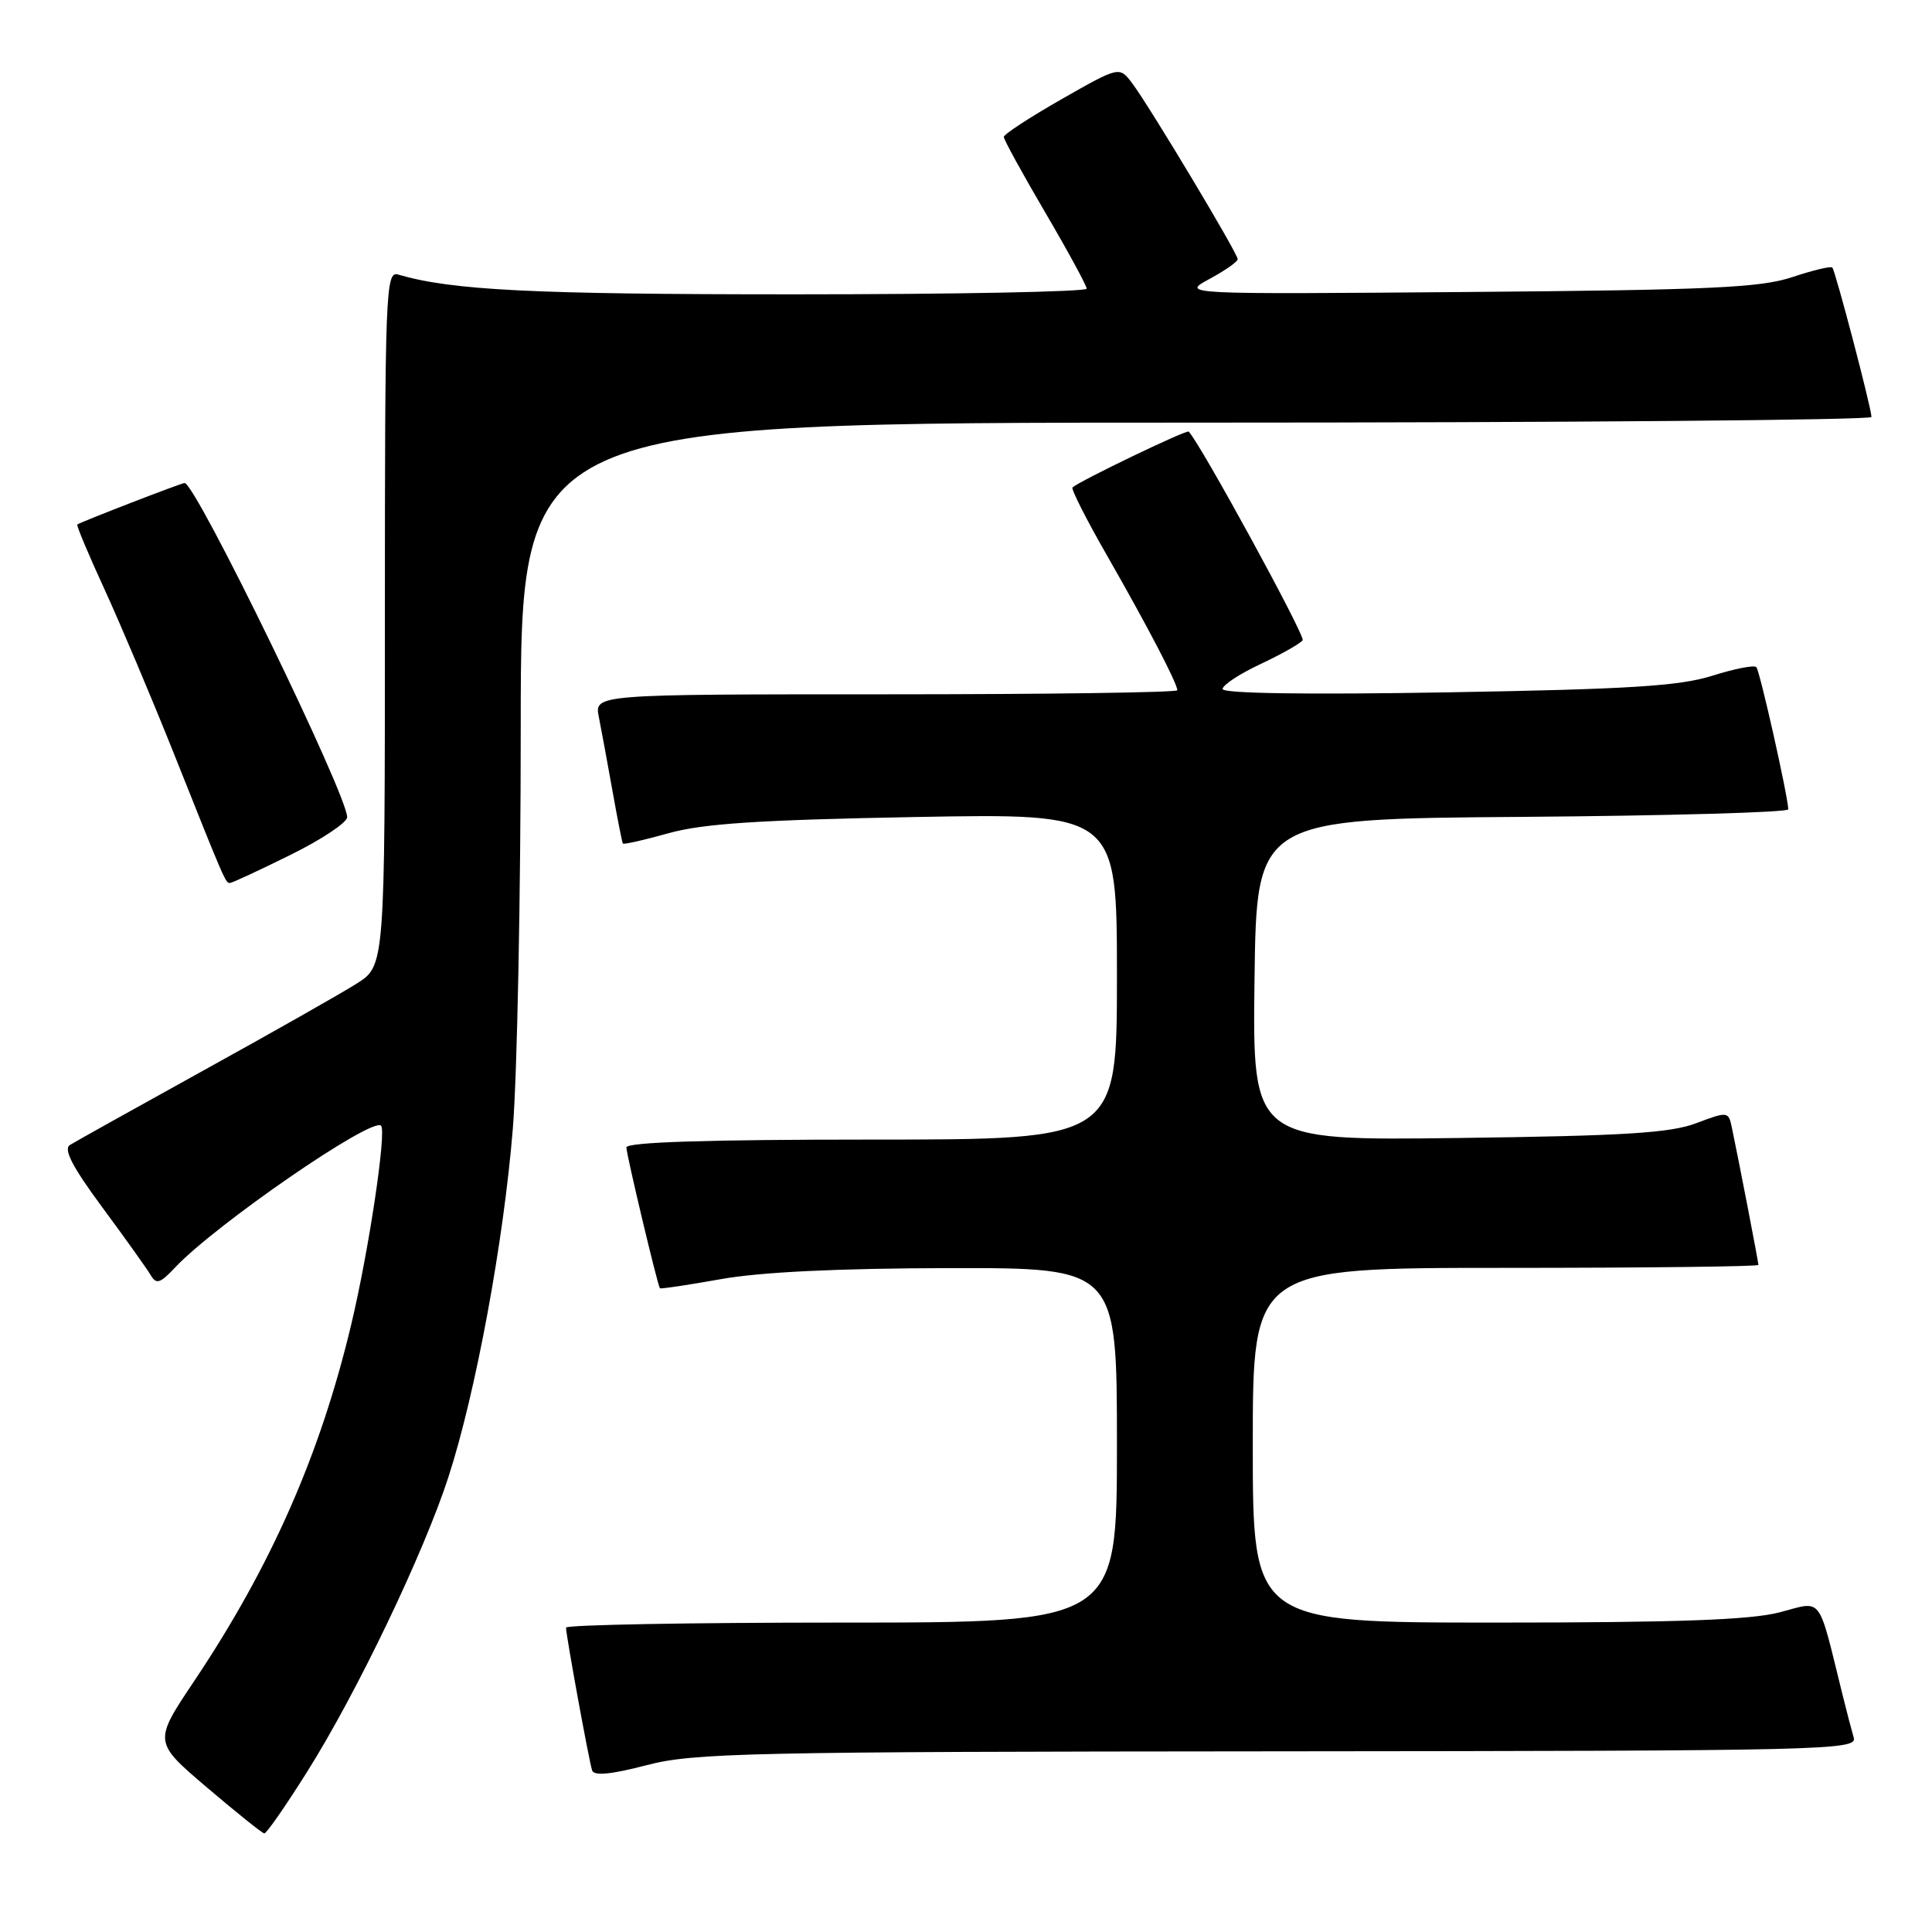<?xml version="1.0" encoding="UTF-8" standalone="no"?>
<!DOCTYPE svg PUBLIC "-//W3C//DTD SVG 1.1//EN" "http://www.w3.org/Graphics/SVG/1.1/DTD/svg11.dtd" >
<svg xmlns="http://www.w3.org/2000/svg" xmlns:xlink="http://www.w3.org/1999/xlink" version="1.1" viewBox="0 0 256 256">
 <g >
 <path fill="currentColor"
d=" M 40.71 234.75 C 47.30 224.28 56.15 205.79 59.42 195.71 C 63.04 184.55 66.74 164.51 67.95 149.58 C 68.53 142.50 69.00 118.55 69.00 96.35 C 69.00 56.00 69.00 56.00 158.50 56.00 C 207.72 56.00 247.99 55.66 247.98 55.25 C 247.95 53.98 243.19 35.86 242.79 35.45 C 242.58 35.24 240.18 35.82 237.45 36.73 C 233.27 38.12 226.61 38.43 194.50 38.69 C 156.50 39.00 156.50 39.00 160.25 36.97 C 162.31 35.86 164.00 34.68 164.00 34.34 C 164.00 33.56 152.29 14.04 150.02 11.03 C 148.32 8.78 148.32 8.78 140.67 13.14 C 136.46 15.54 133.02 17.79 133.01 18.14 C 133.00 18.49 135.47 22.99 138.49 28.14 C 141.51 33.29 143.98 37.84 143.99 38.25 C 144.00 38.66 126.53 39.00 105.18 39.00 C 70.51 39.00 59.91 38.47 52.75 36.38 C 51.10 35.89 51.00 38.53 51.00 81.92 C 51.00 127.97 51.00 127.97 47.25 130.34 C 45.19 131.64 36.08 136.81 27.00 141.82 C 17.93 146.84 9.94 151.29 9.26 151.72 C 8.38 152.28 9.60 154.63 13.57 160.00 C 16.62 164.12 19.50 168.17 19.98 168.98 C 20.70 170.22 21.23 170.05 23.17 167.98 C 28.50 162.30 49.30 147.97 50.49 149.16 C 51.24 149.91 48.87 165.76 46.53 175.54 C 42.43 192.75 35.92 207.52 25.75 222.72 C 20.33 230.81 20.33 230.81 27.41 236.84 C 31.31 240.16 34.73 242.90 35.02 242.94 C 35.30 242.97 37.86 239.29 40.71 234.75 Z  M 169.32 232.06 C 241.99 232.00 246.11 231.91 245.63 230.25 C 245.35 229.29 244.67 226.70 244.13 224.50 C 240.81 211.11 241.60 212.14 235.78 213.65 C 231.92 214.65 222.19 215.00 198.28 215.00 C 166.00 215.00 166.00 215.00 166.00 191.50 C 166.00 168.00 166.00 168.00 199.50 168.00 C 217.93 168.00 233.00 167.82 233.00 167.61 C 233.00 167.23 230.38 153.67 229.47 149.36 C 229.03 147.27 228.92 147.26 224.76 148.83 C 221.33 150.13 215.21 150.51 193.23 150.79 C 165.96 151.14 165.96 151.14 166.23 129.82 C 166.50 108.50 166.50 108.50 201.75 108.24 C 221.14 108.09 236.98 107.64 236.96 107.24 C 236.85 105.19 233.17 88.84 232.72 88.39 C 232.43 88.10 229.79 88.62 226.85 89.55 C 222.52 90.91 215.82 91.33 191.75 91.74 C 173.19 92.06 162.00 91.89 162.00 91.30 C 162.00 90.77 164.28 89.27 167.07 87.97 C 169.85 86.66 172.34 85.25 172.61 84.83 C 172.97 84.24 159.04 58.74 157.51 57.19 C 157.24 56.90 143.07 63.72 142.11 64.59 C 141.90 64.79 143.98 68.90 146.75 73.72 C 152.04 82.96 156.00 90.55 156.00 91.46 C 156.00 91.76 138.62 92.00 117.38 92.00 C 78.75 92.00 78.75 92.00 79.35 95.01 C 79.68 96.67 80.49 101.06 81.15 104.76 C 81.81 108.47 82.43 111.62 82.53 111.77 C 82.63 111.93 85.37 111.31 88.61 110.40 C 93.15 109.13 100.63 108.64 121.25 108.26 C 148.00 107.77 148.00 107.77 148.00 129.38 C 148.00 151.00 148.00 151.00 115.50 151.00 C 93.74 151.00 83.00 151.34 83.00 152.04 C 83.00 152.96 87.10 170.20 87.44 170.70 C 87.51 170.82 91.16 170.27 95.54 169.49 C 100.78 168.55 111.10 168.06 125.75 168.03 C 148.00 168.00 148.00 168.00 148.00 191.50 C 148.00 215.00 148.00 215.00 111.50 215.00 C 91.42 215.00 75.00 215.30 75.00 215.67 C 75.00 216.67 78.04 233.32 78.46 234.59 C 78.70 235.34 80.98 235.12 85.66 233.90 C 91.93 232.26 98.94 232.11 169.32 232.06 Z  M 38.48 113.28 C 42.62 111.24 46.00 108.99 46.00 108.28 C 46.00 105.28 25.92 64.00 24.46 64.00 C 24.04 64.00 10.77 69.13 10.24 69.50 C 10.10 69.60 11.72 73.47 13.85 78.09 C 15.97 82.72 20.04 92.35 22.90 99.50 C 29.81 116.84 29.88 117.00 30.46 117.00 C 30.74 117.00 34.35 115.33 38.48 113.28 Z "/>
</g>
</svg>